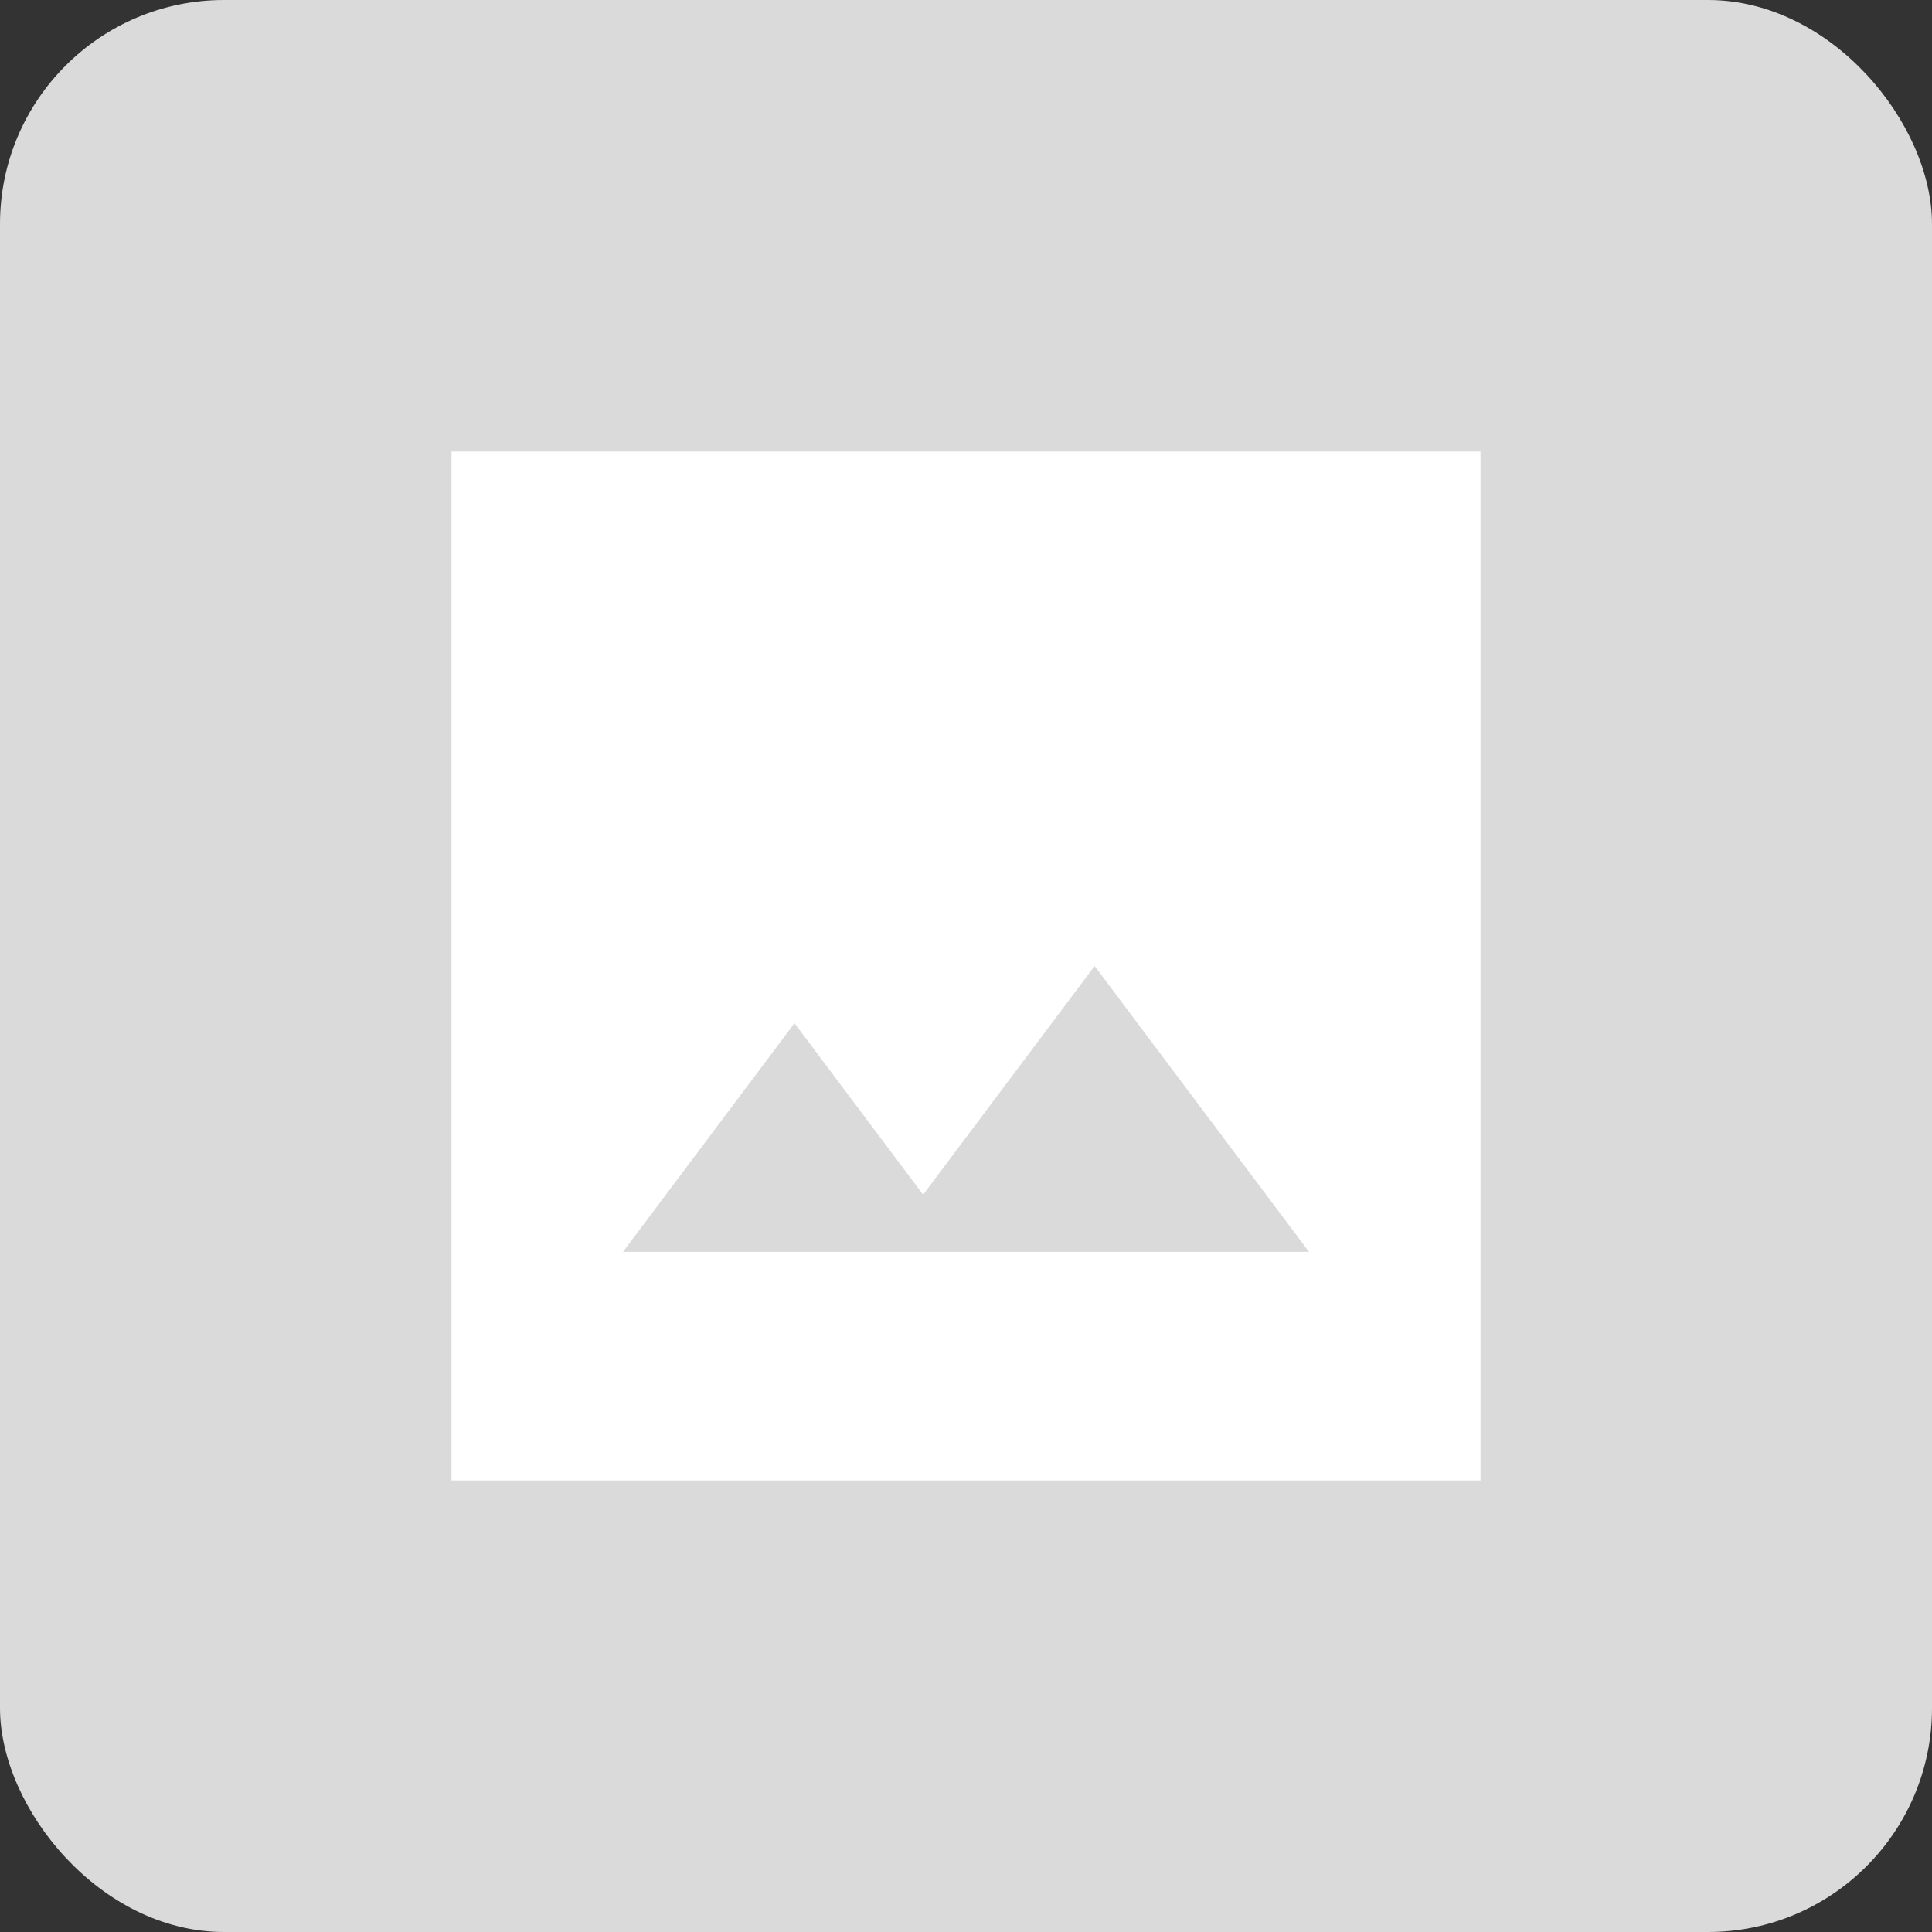 <svg width="66" height="66" viewBox="0 0 66 66" fill="none" xmlns="http://www.w3.org/2000/svg">
<rect x="0" y="0" width="66" height="66" fill="#333333" stroke="none"/>
<rect width="66" height="66" rx="7.652" fill="#DADADA"/>
<path d="M21.283 42.764H44.717L37.394 33L31.535 40.812L27.141 34.953L21.283 42.764ZM15.424 50.576V15.424H50.576V50.576H15.424Z" fill="white"/>
</svg>
